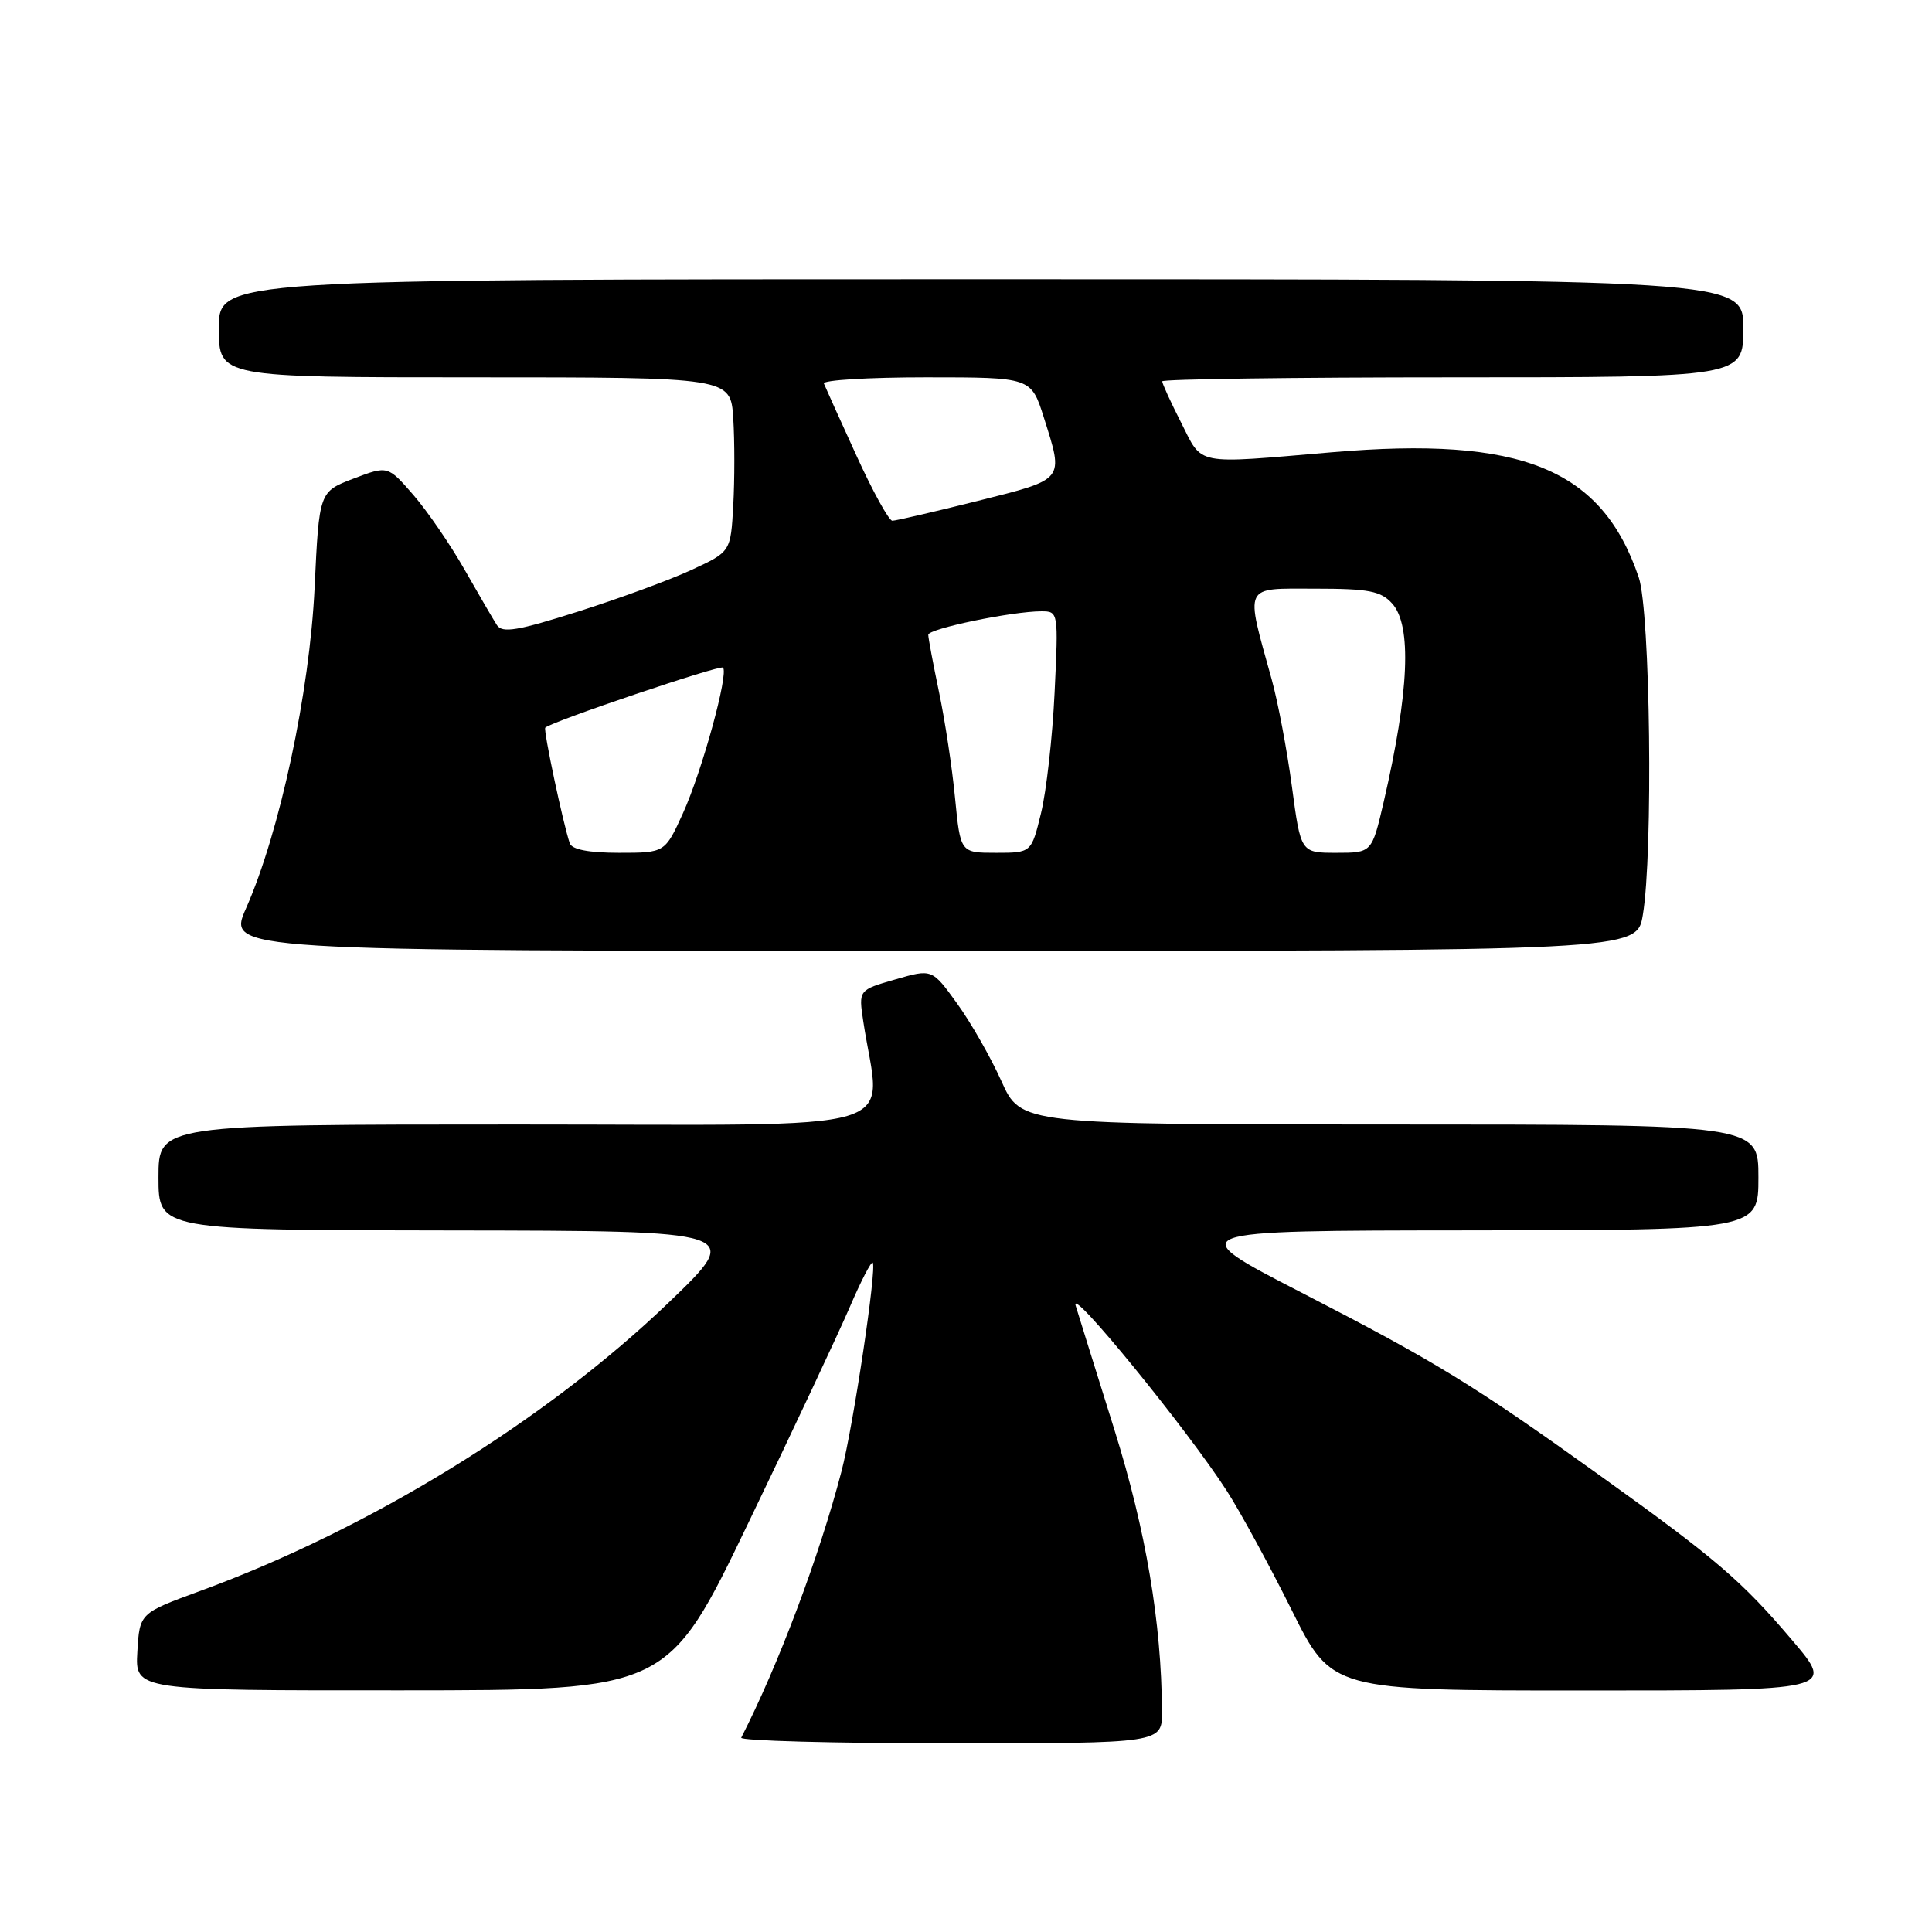 <?xml version="1.0" encoding="UTF-8" standalone="no"?>
<!DOCTYPE svg PUBLIC "-//W3C//DTD SVG 1.1//EN" "http://www.w3.org/Graphics/SVG/1.1/DTD/svg11.dtd" >
<svg xmlns="http://www.w3.org/2000/svg" xmlns:xlink="http://www.w3.org/1999/xlink" version="1.1" viewBox="0 0 256 256">
 <g >
 <path fill="currentColor"
d=" M 153.97 226.75 C 153.90 215.00 151.84 202.82 147.68 189.50 C 145.27 181.80 142.95 174.38 142.53 173.00 C 141.69 170.25 157.39 189.50 162.58 197.58 C 164.37 200.37 168.23 207.46 171.15 213.33 C 176.46 224.00 176.46 224.00 209.79 224.00 C 243.13 224.00 243.13 224.00 237.50 217.37 C 230.81 209.48 227.39 206.55 212.09 195.58 C 195.25 183.50 190.28 180.46 172.50 171.30 C 156.50 163.06 156.50 163.06 194.75 163.03 C 233.00 163.00 233.00 163.00 233.00 156.00 C 233.00 149.00 233.00 149.00 184.14 149.00 C 135.27 149.00 135.27 149.00 132.69 143.25 C 131.27 140.09 128.62 135.45 126.80 132.94 C 123.50 128.37 123.50 128.37 118.63 129.78 C 113.76 131.18 113.76 131.18 114.39 135.34 C 116.68 150.51 121.73 149.00 68.64 149.00 C 21.00 149.00 21.00 149.00 21.00 156.00 C 21.00 163.00 21.00 163.00 59.75 163.04 C 98.50 163.09 98.50 163.09 88.62 172.58 C 72.33 188.23 49.02 202.58 26.50 210.82 C 18.50 213.75 18.50 213.75 18.20 218.87 C 17.90 224.00 17.90 224.00 53.20 223.98 C 88.50 223.97 88.50 223.97 99.19 201.73 C 105.08 189.51 111.10 176.68 112.59 173.22 C 114.07 169.77 115.44 167.11 115.64 167.31 C 116.22 167.89 113.07 188.95 111.50 194.97 C 108.58 206.17 103.13 220.65 98.22 230.25 C 98.01 230.66 110.47 231.00 125.92 231.00 C 154.00 231.00 154.00 231.00 153.97 226.75 Z  M 217.68 121.25 C 219.06 113.13 218.68 81.02 217.14 76.50 C 212.26 62.10 201.63 57.77 176.46 59.93 C 158.11 61.49 159.41 61.75 156.52 56.03 C 155.13 53.30 154.00 50.83 154.00 50.53 C 154.00 50.24 171.32 50.00 192.50 50.00 C 231.00 50.00 231.00 50.00 231.00 43.50 C 231.00 37.00 231.00 37.00 130.00 37.00 C 29.00 37.00 29.00 37.00 29.00 43.50 C 29.00 50.00 29.00 50.00 62.91 50.00 C 96.81 50.00 96.81 50.00 97.16 55.42 C 97.35 58.40 97.35 63.60 97.16 66.98 C 96.82 73.11 96.82 73.11 91.66 75.50 C 88.82 76.82 82.05 79.31 76.61 81.03 C 68.62 83.57 66.56 83.92 65.85 82.84 C 65.37 82.10 63.45 78.80 61.57 75.50 C 59.70 72.20 56.64 67.74 54.78 65.59 C 51.39 61.69 51.39 61.69 46.84 63.42 C 42.29 65.16 42.29 65.16 41.69 77.83 C 41.03 91.75 37.08 110.23 32.60 120.36 C 30.11 126.00 30.11 126.00 123.49 126.00 C 216.88 126.00 216.88 126.00 217.68 121.25 Z  M 75.50 111.75 C 74.63 109.23 71.97 96.70 72.25 96.42 C 73.05 95.62 95.40 88.07 95.80 88.46 C 96.58 89.25 93.02 102.19 90.50 107.75 C 88.11 113.00 88.11 113.00 82.02 113.00 C 78.05 113.00 75.79 112.57 75.50 111.75 Z  M 126.55 105.75 C 126.17 101.76 125.21 95.43 124.42 91.68 C 123.64 87.94 123.00 84.53 123.00 84.11 C 123.00 83.31 134.12 81.00 137.99 81.00 C 140.24 81.00 140.25 81.10 139.74 91.75 C 139.46 97.66 138.65 104.86 137.94 107.75 C 136.66 113.00 136.66 113.00 131.96 113.00 C 127.26 113.00 127.26 113.00 126.55 105.75 Z  M 171.19 104.25 C 170.55 99.44 169.34 93.03 168.50 90.00 C 164.98 77.29 164.64 78.00 174.21 78.00 C 181.38 78.00 182.97 78.31 184.47 79.97 C 187.10 82.87 186.72 91.69 183.35 106.25 C 181.78 113.00 181.78 113.00 177.07 113.00 C 172.36 113.00 172.36 113.00 171.19 104.25 Z  M 113.46 60.32 C 111.28 55.55 109.35 51.27 109.17 50.82 C 108.98 50.37 115.09 50.00 122.73 50.00 C 136.63 50.00 136.63 50.00 138.32 55.34 C 140.97 63.74 141.20 63.45 129.53 66.38 C 123.77 67.82 118.69 69.00 118.24 69.00 C 117.79 69.00 115.63 65.09 113.46 60.32 Z "/>
</g>
</svg>